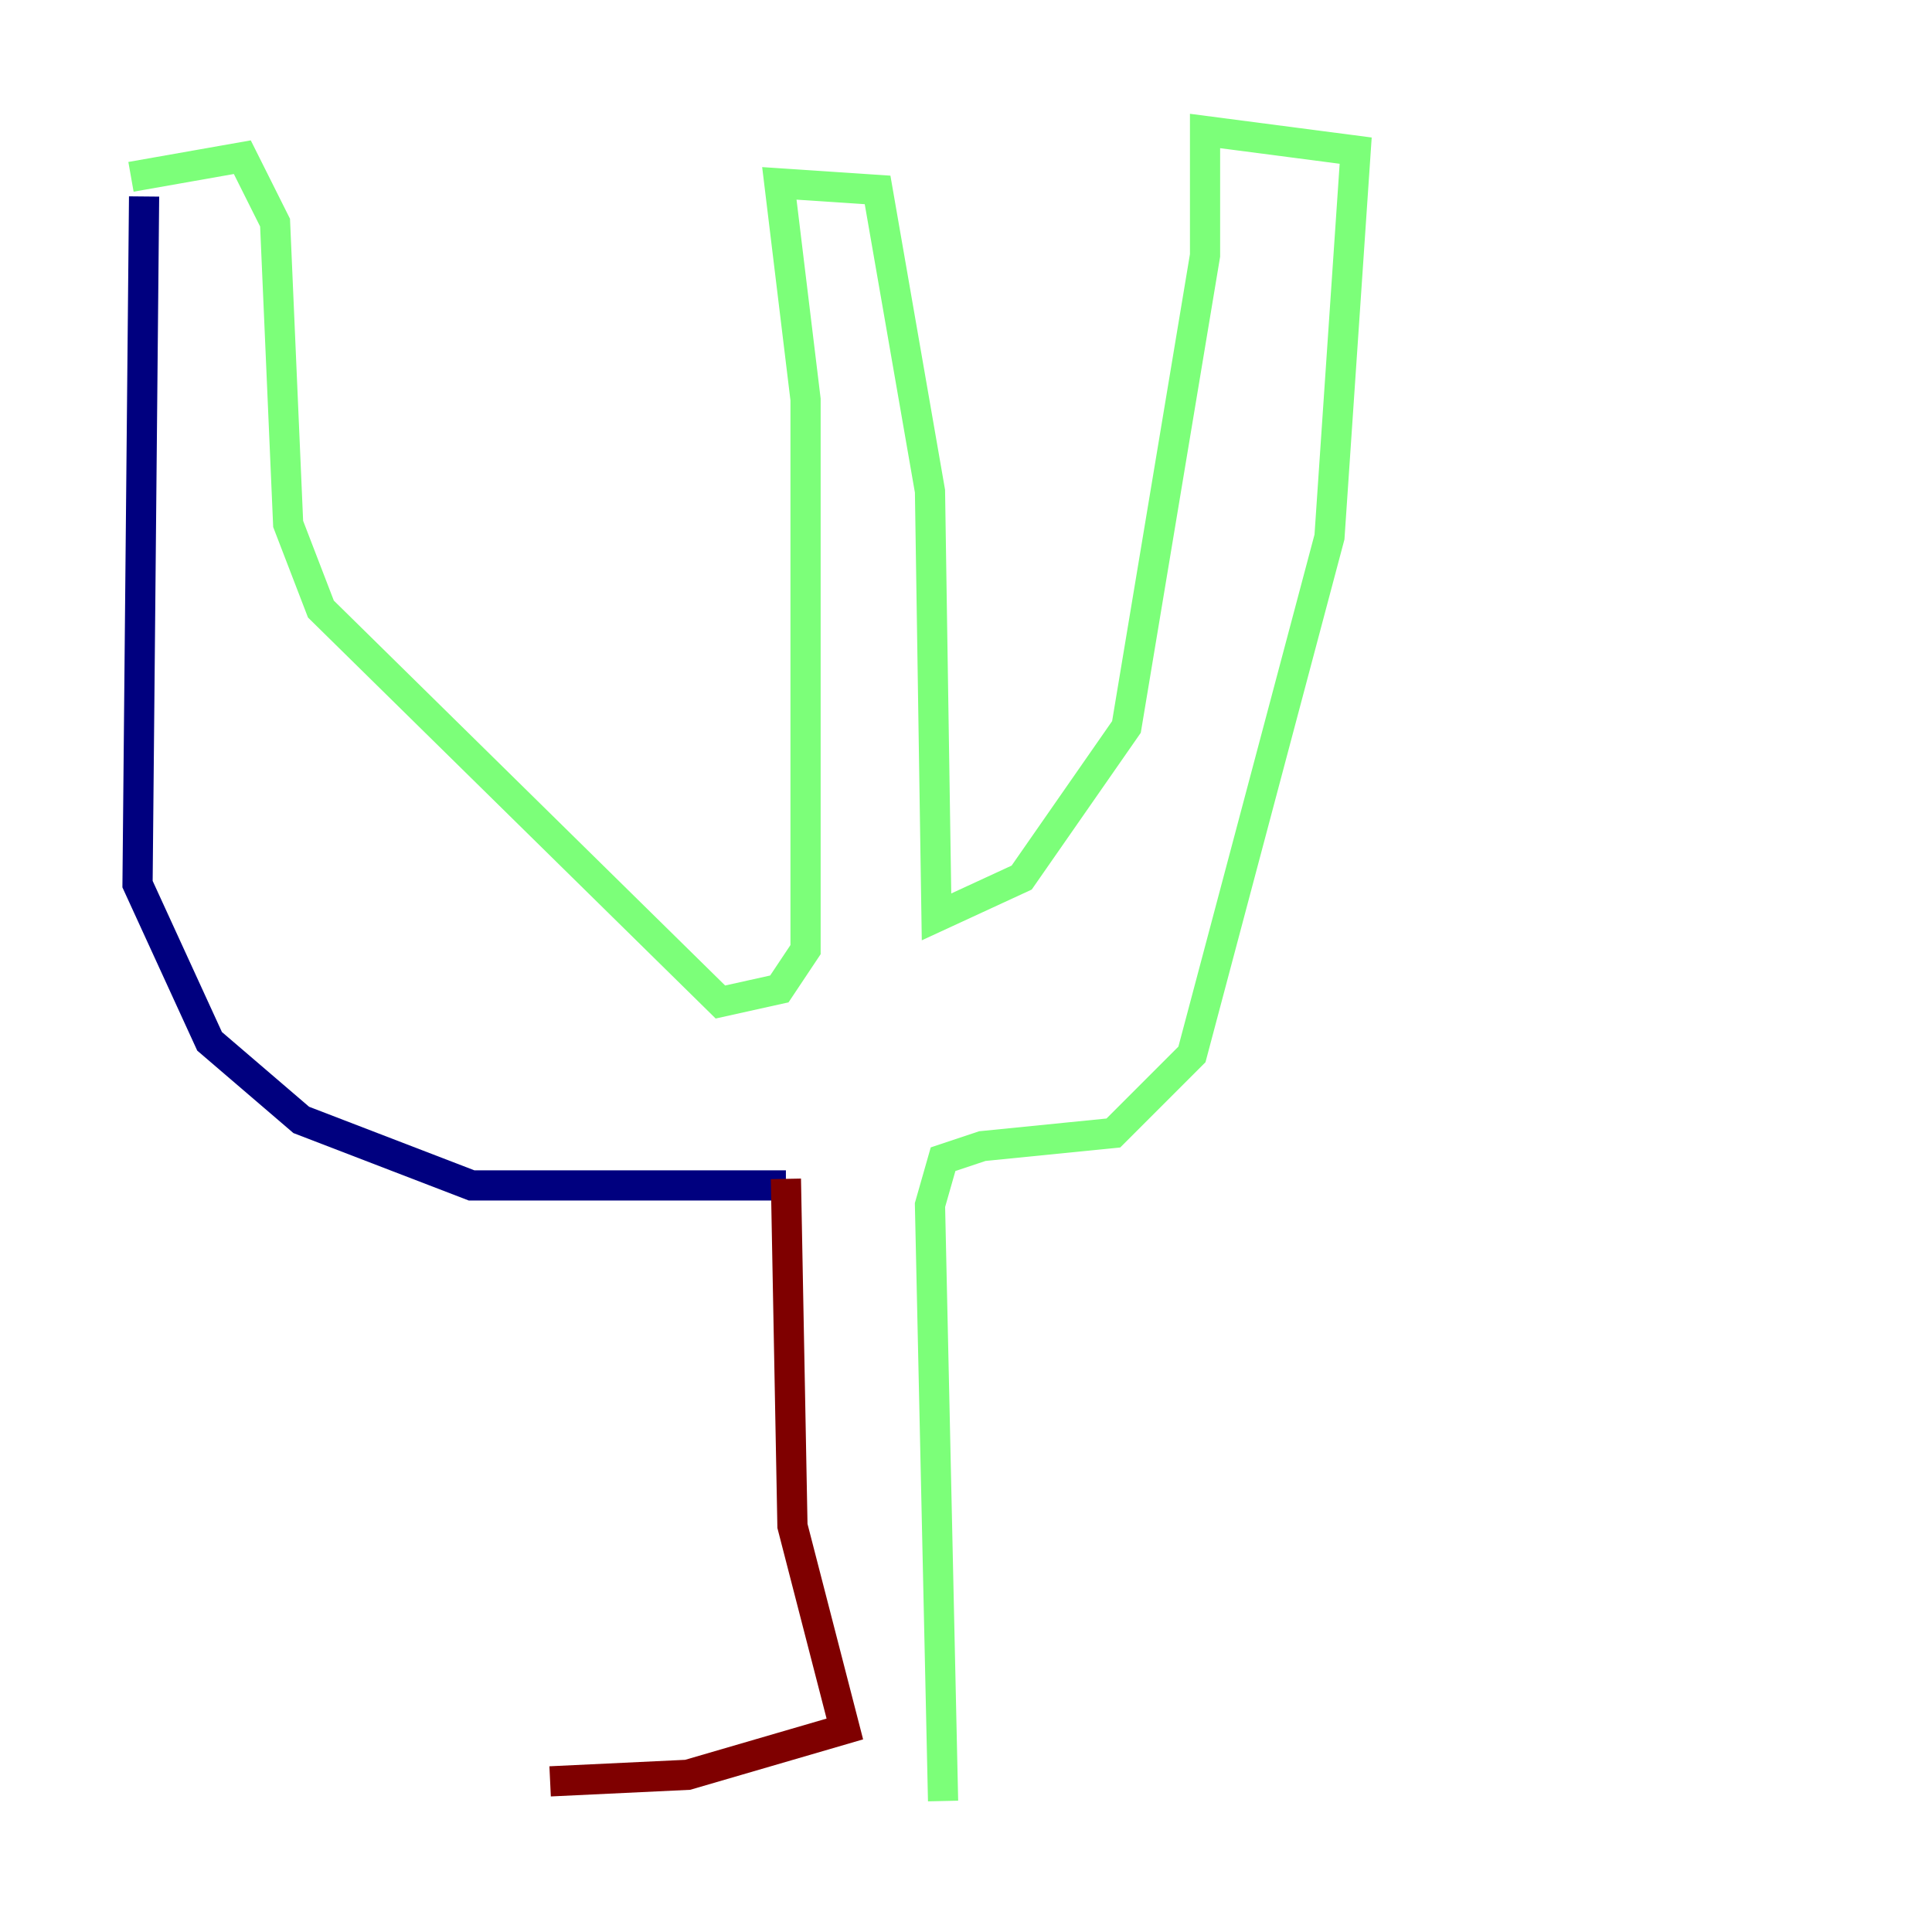 <?xml version="1.0" encoding="utf-8" ?>
<svg baseProfile="tiny" height="128" version="1.2" viewBox="0,0,128,128" width="128" xmlns="http://www.w3.org/2000/svg" xmlns:ev="http://www.w3.org/2001/xml-events" xmlns:xlink="http://www.w3.org/1999/xlink"><defs /><polyline fill="none" points="9.546,13.017 9.112,58.576 13.885,68.99 19.959,74.197 31.241,78.536 52.068,78.536" stroke="#00007f" stroke-width="2" /><polyline fill="none" points="8.678,11.715 16.054,10.414 18.224,14.752 19.091,34.712 21.261,40.352 47.729,66.386 51.634,65.519 53.37,62.915 53.37,26.468 51.634,12.149 58.142,12.583 61.614,32.542 62.047,60.746 67.688,58.142 74.63,48.163 79.837,16.922 79.837,8.678 89.817,9.98 88.081,35.58 78.969,69.858 73.763,75.064 65.085,75.932 62.481,76.8 61.614,79.837 62.481,119.322" stroke="#7cff79" stroke-width="2" /><polyline fill="none" points="52.068,78.102 52.502,101.098 55.973,114.549 45.559,117.586 36.447,118.02" stroke="#7f0000" stroke-width="2" /></svg>